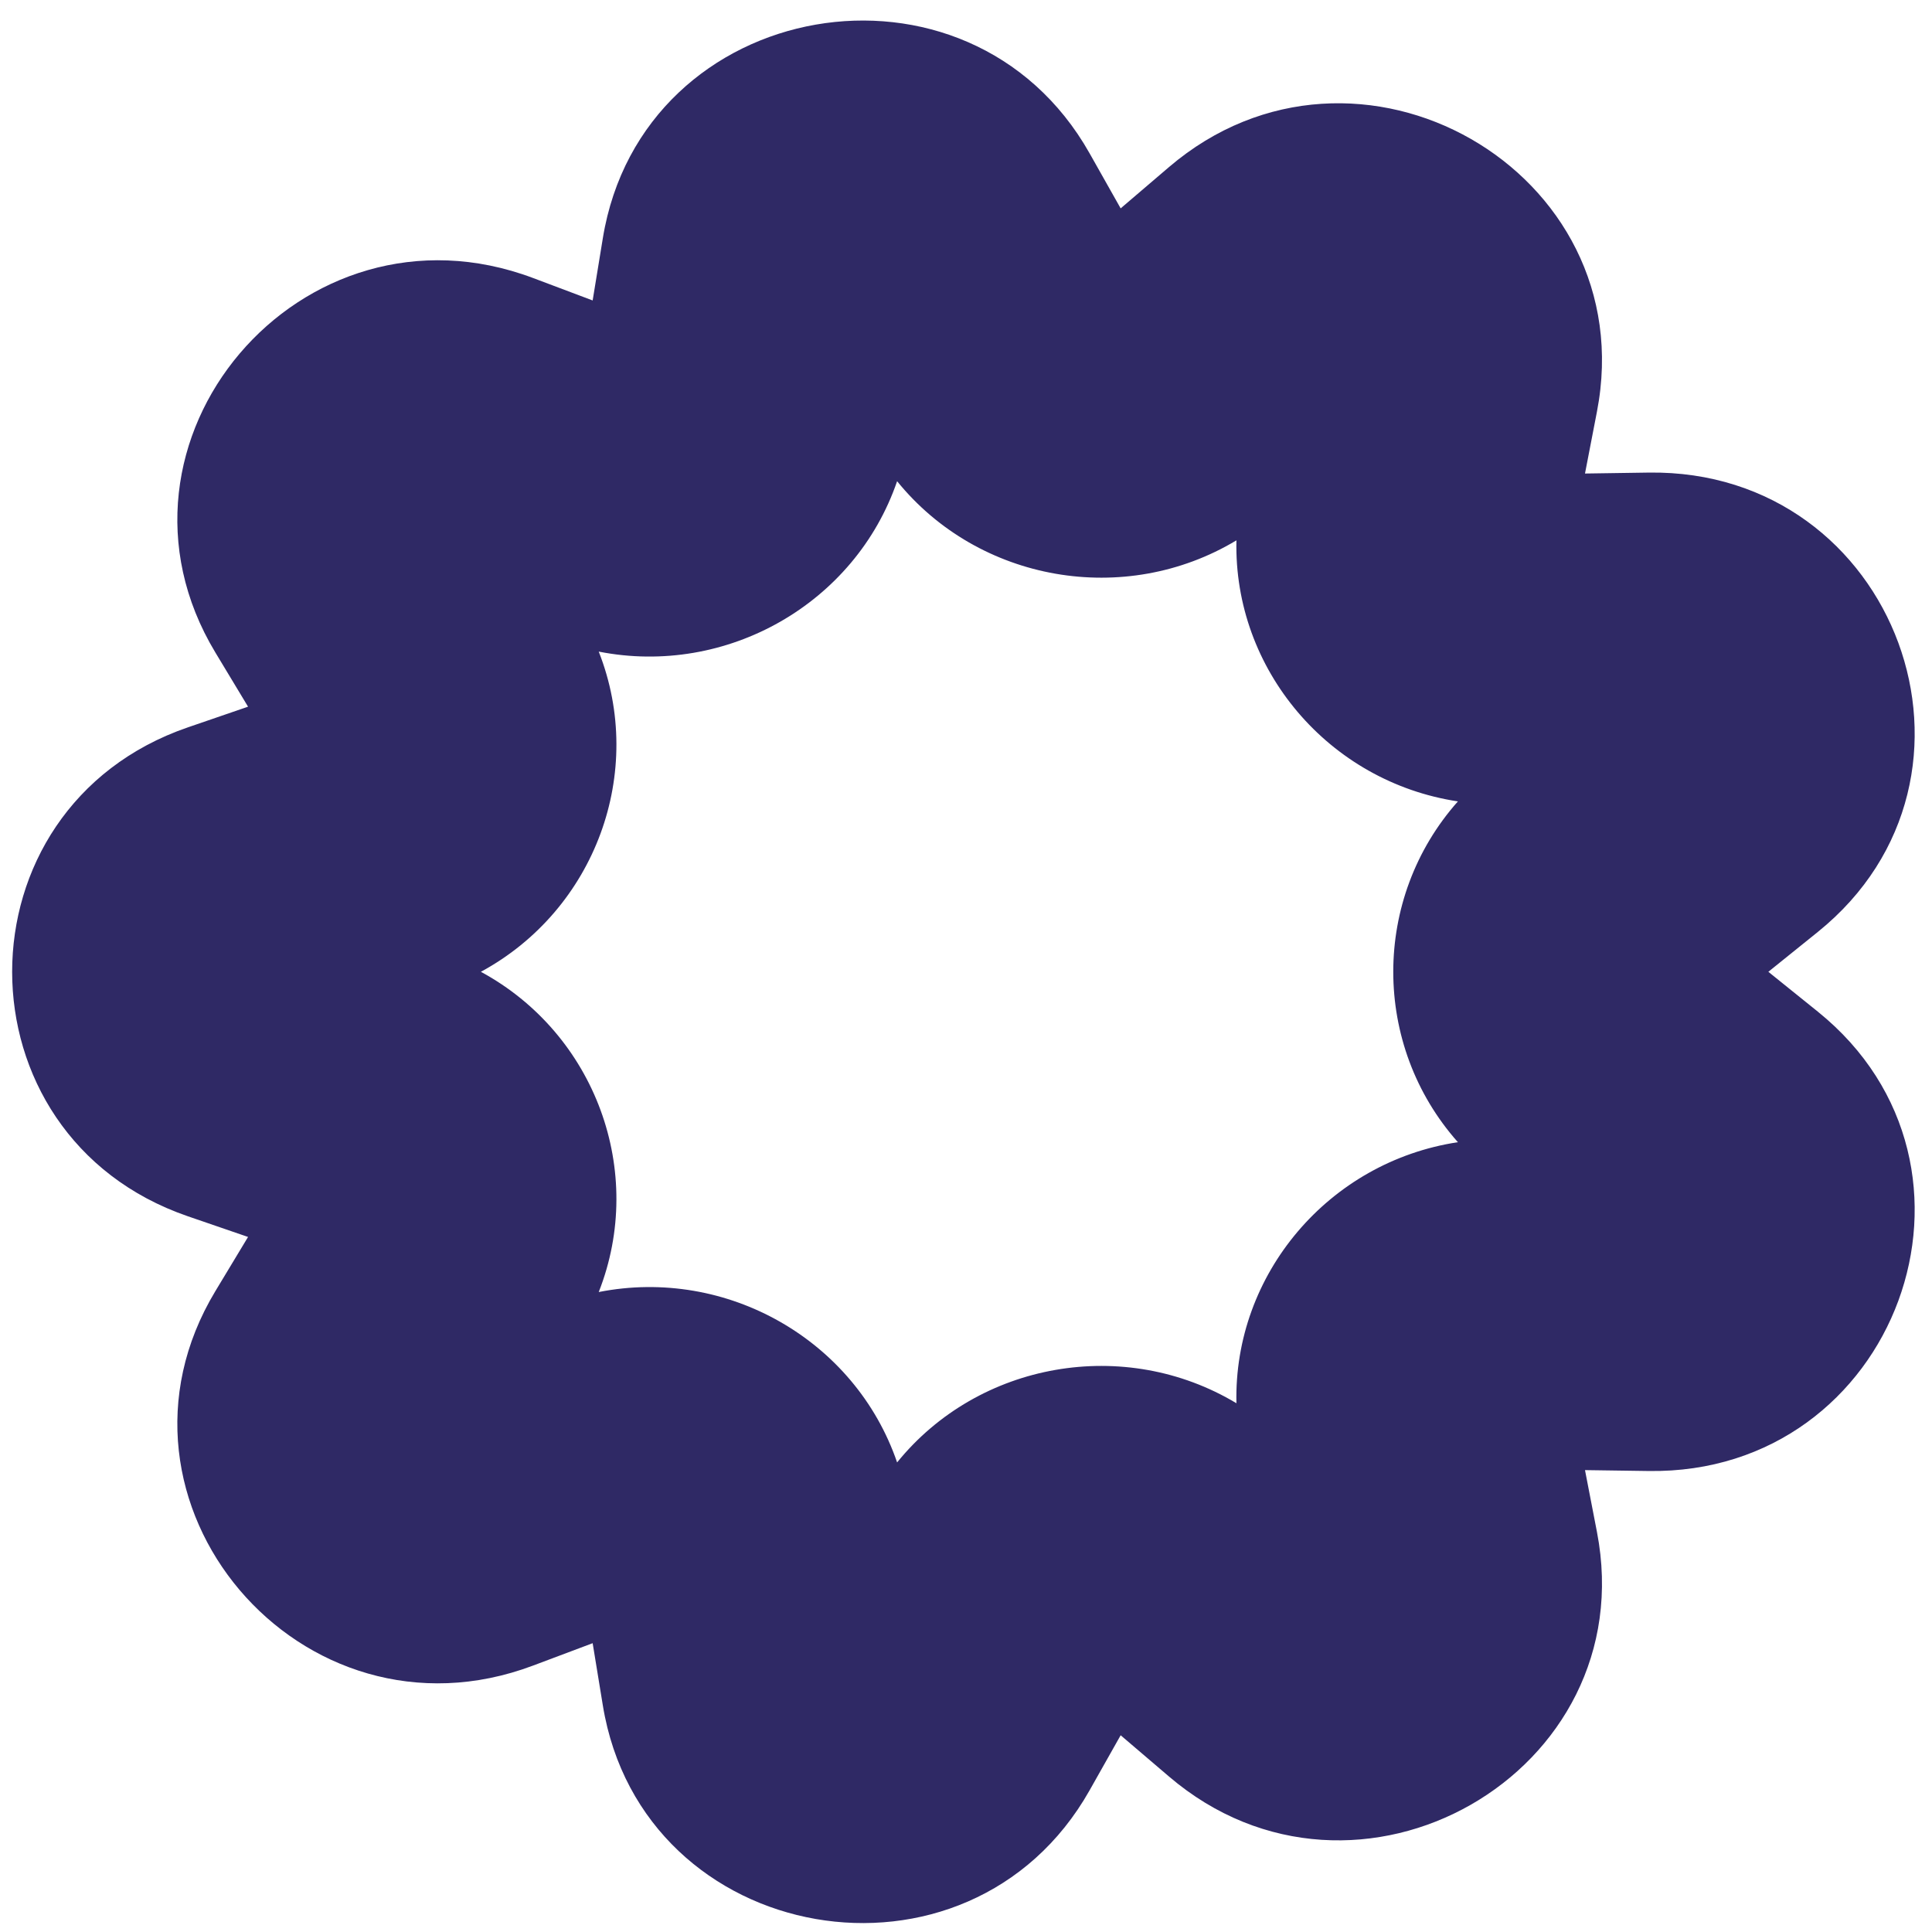 <svg width="41" height="41" viewBox="0 0 41 41" fill="none" xmlns="http://www.w3.org/2000/svg">
<path fill-rule="evenodd" clip-rule="evenodd" d="M3.986 25.811C-0.985 24.1 -0.985 17.146 3.986 15.436L5.264 14.997L4.571 13.848C1.874 9.377 6.393 4.05 11.313 5.9L12.577 6.376L12.793 5.055C13.633 -0.084 20.557 -1.292 23.123 3.254L23.782 4.422L24.806 3.547C28.789 0.144 34.878 3.621 33.89 8.734L33.636 10.049L34.988 10.029C40.252 9.955 42.656 16.489 38.576 19.778L37.527 20.623L38.576 21.468C42.656 24.757 40.252 31.292 34.988 31.217L33.636 31.198L33.89 32.512C34.878 37.626 28.789 41.103 24.806 37.699L23.782 36.825L23.123 37.993C20.557 42.538 13.633 41.331 12.793 36.191L12.577 34.871L11.313 35.346C6.393 37.197 1.874 31.87 4.571 27.399L5.264 26.25L3.986 25.811ZM10.205 20.623C12.635 21.939 13.712 24.866 12.706 27.419C15.423 26.882 18.149 28.439 19.038 31.035C20.77 28.896 23.871 28.356 26.239 29.779C26.176 27.04 28.2 24.654 30.939 24.239C29.11 22.18 29.11 19.066 30.939 17.007C28.2 16.593 26.176 14.207 26.239 11.467C23.871 12.891 20.77 12.35 19.038 10.212C18.149 12.807 15.423 14.364 12.706 13.828C13.712 16.381 12.635 19.307 10.205 20.623Z" fill="#2F2965"/>
</svg>
